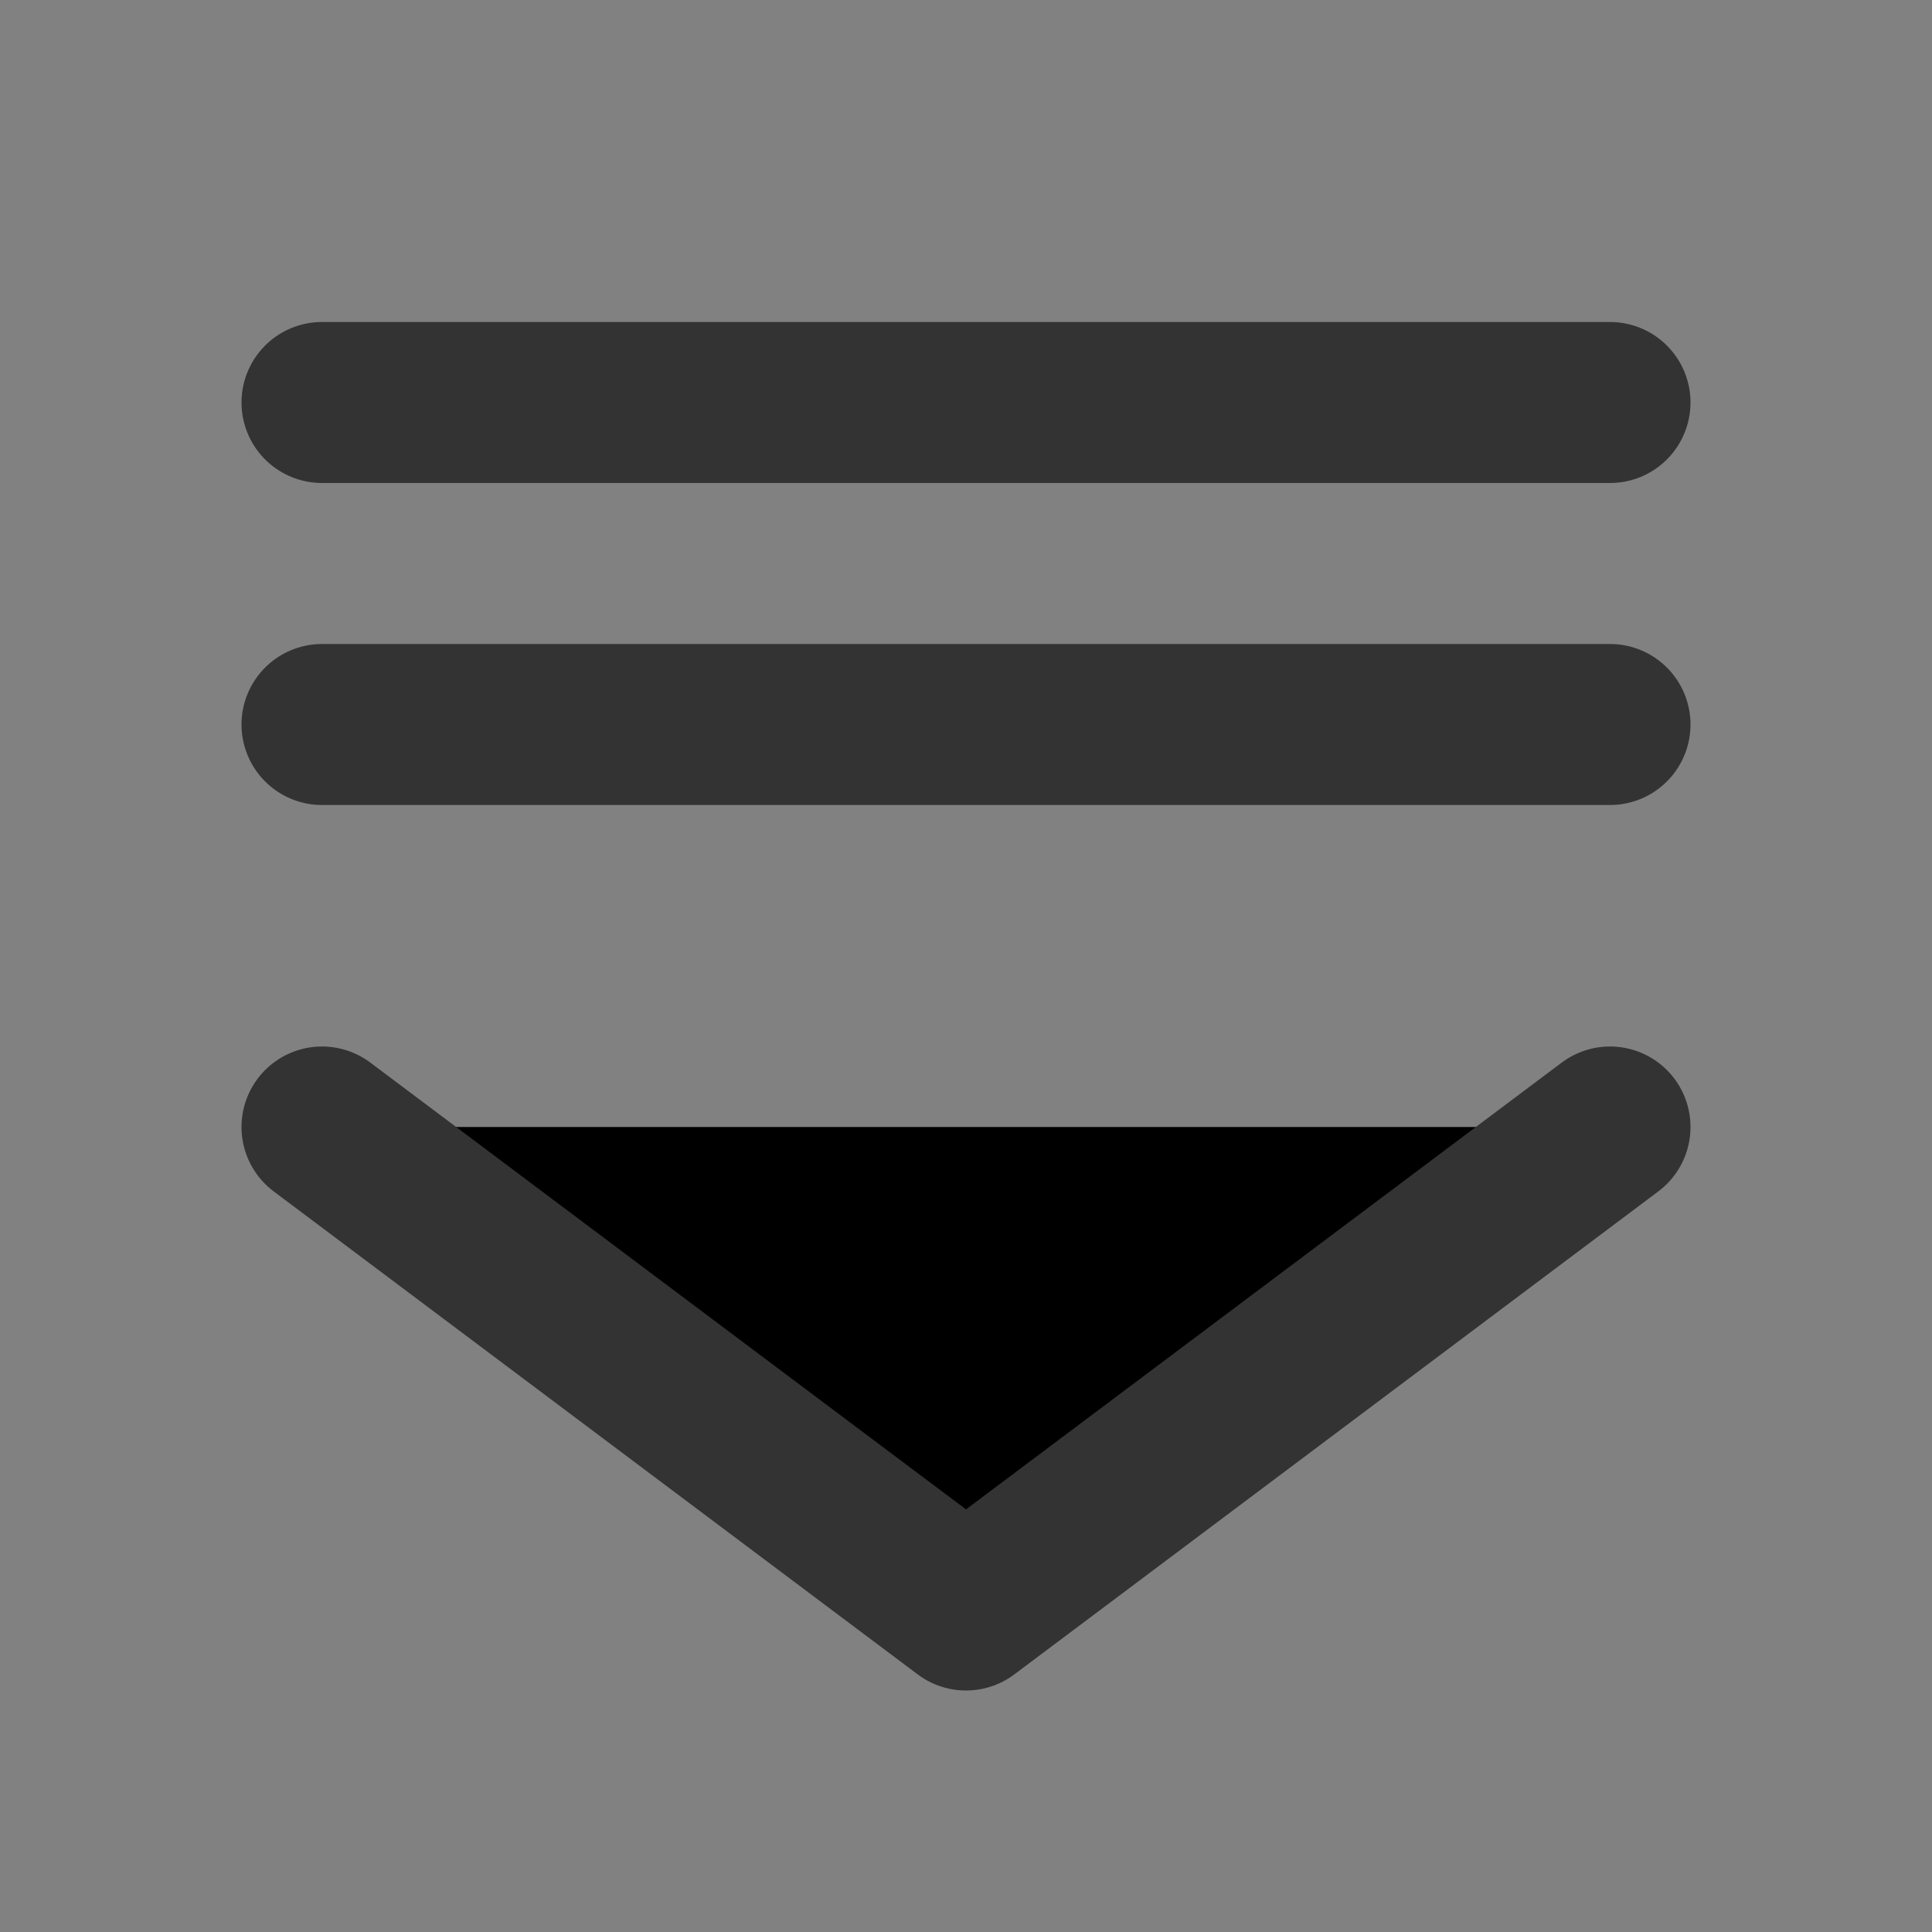 <svg xmlns="http://www.w3.org/2000/svg" class="styles__StyledSVGIconPathComponent-sc-16fsqc8-0 bEXGBk svg-icon-path-icon fill" viewBox="0 0 48 48" width="24" height="24"><rect x="0" y="0" width="48" height="48" fill="#808080" stroke="none"/><defs data-reactroot=""></defs><g><rect width="48" height="48" fill="white" fill-opacity="0.01"></rect><path d="M40 28L24 40L8 28" stroke="#333" stroke-width="4" stroke-linecap="round" stroke-linejoin="round"></path><path d="M8 10H40" stroke="#333" stroke-width="4" stroke-linecap="round"></path><path d="M8 18H40" stroke="#333" stroke-width="4" stroke-linecap="round"></path></g></svg>